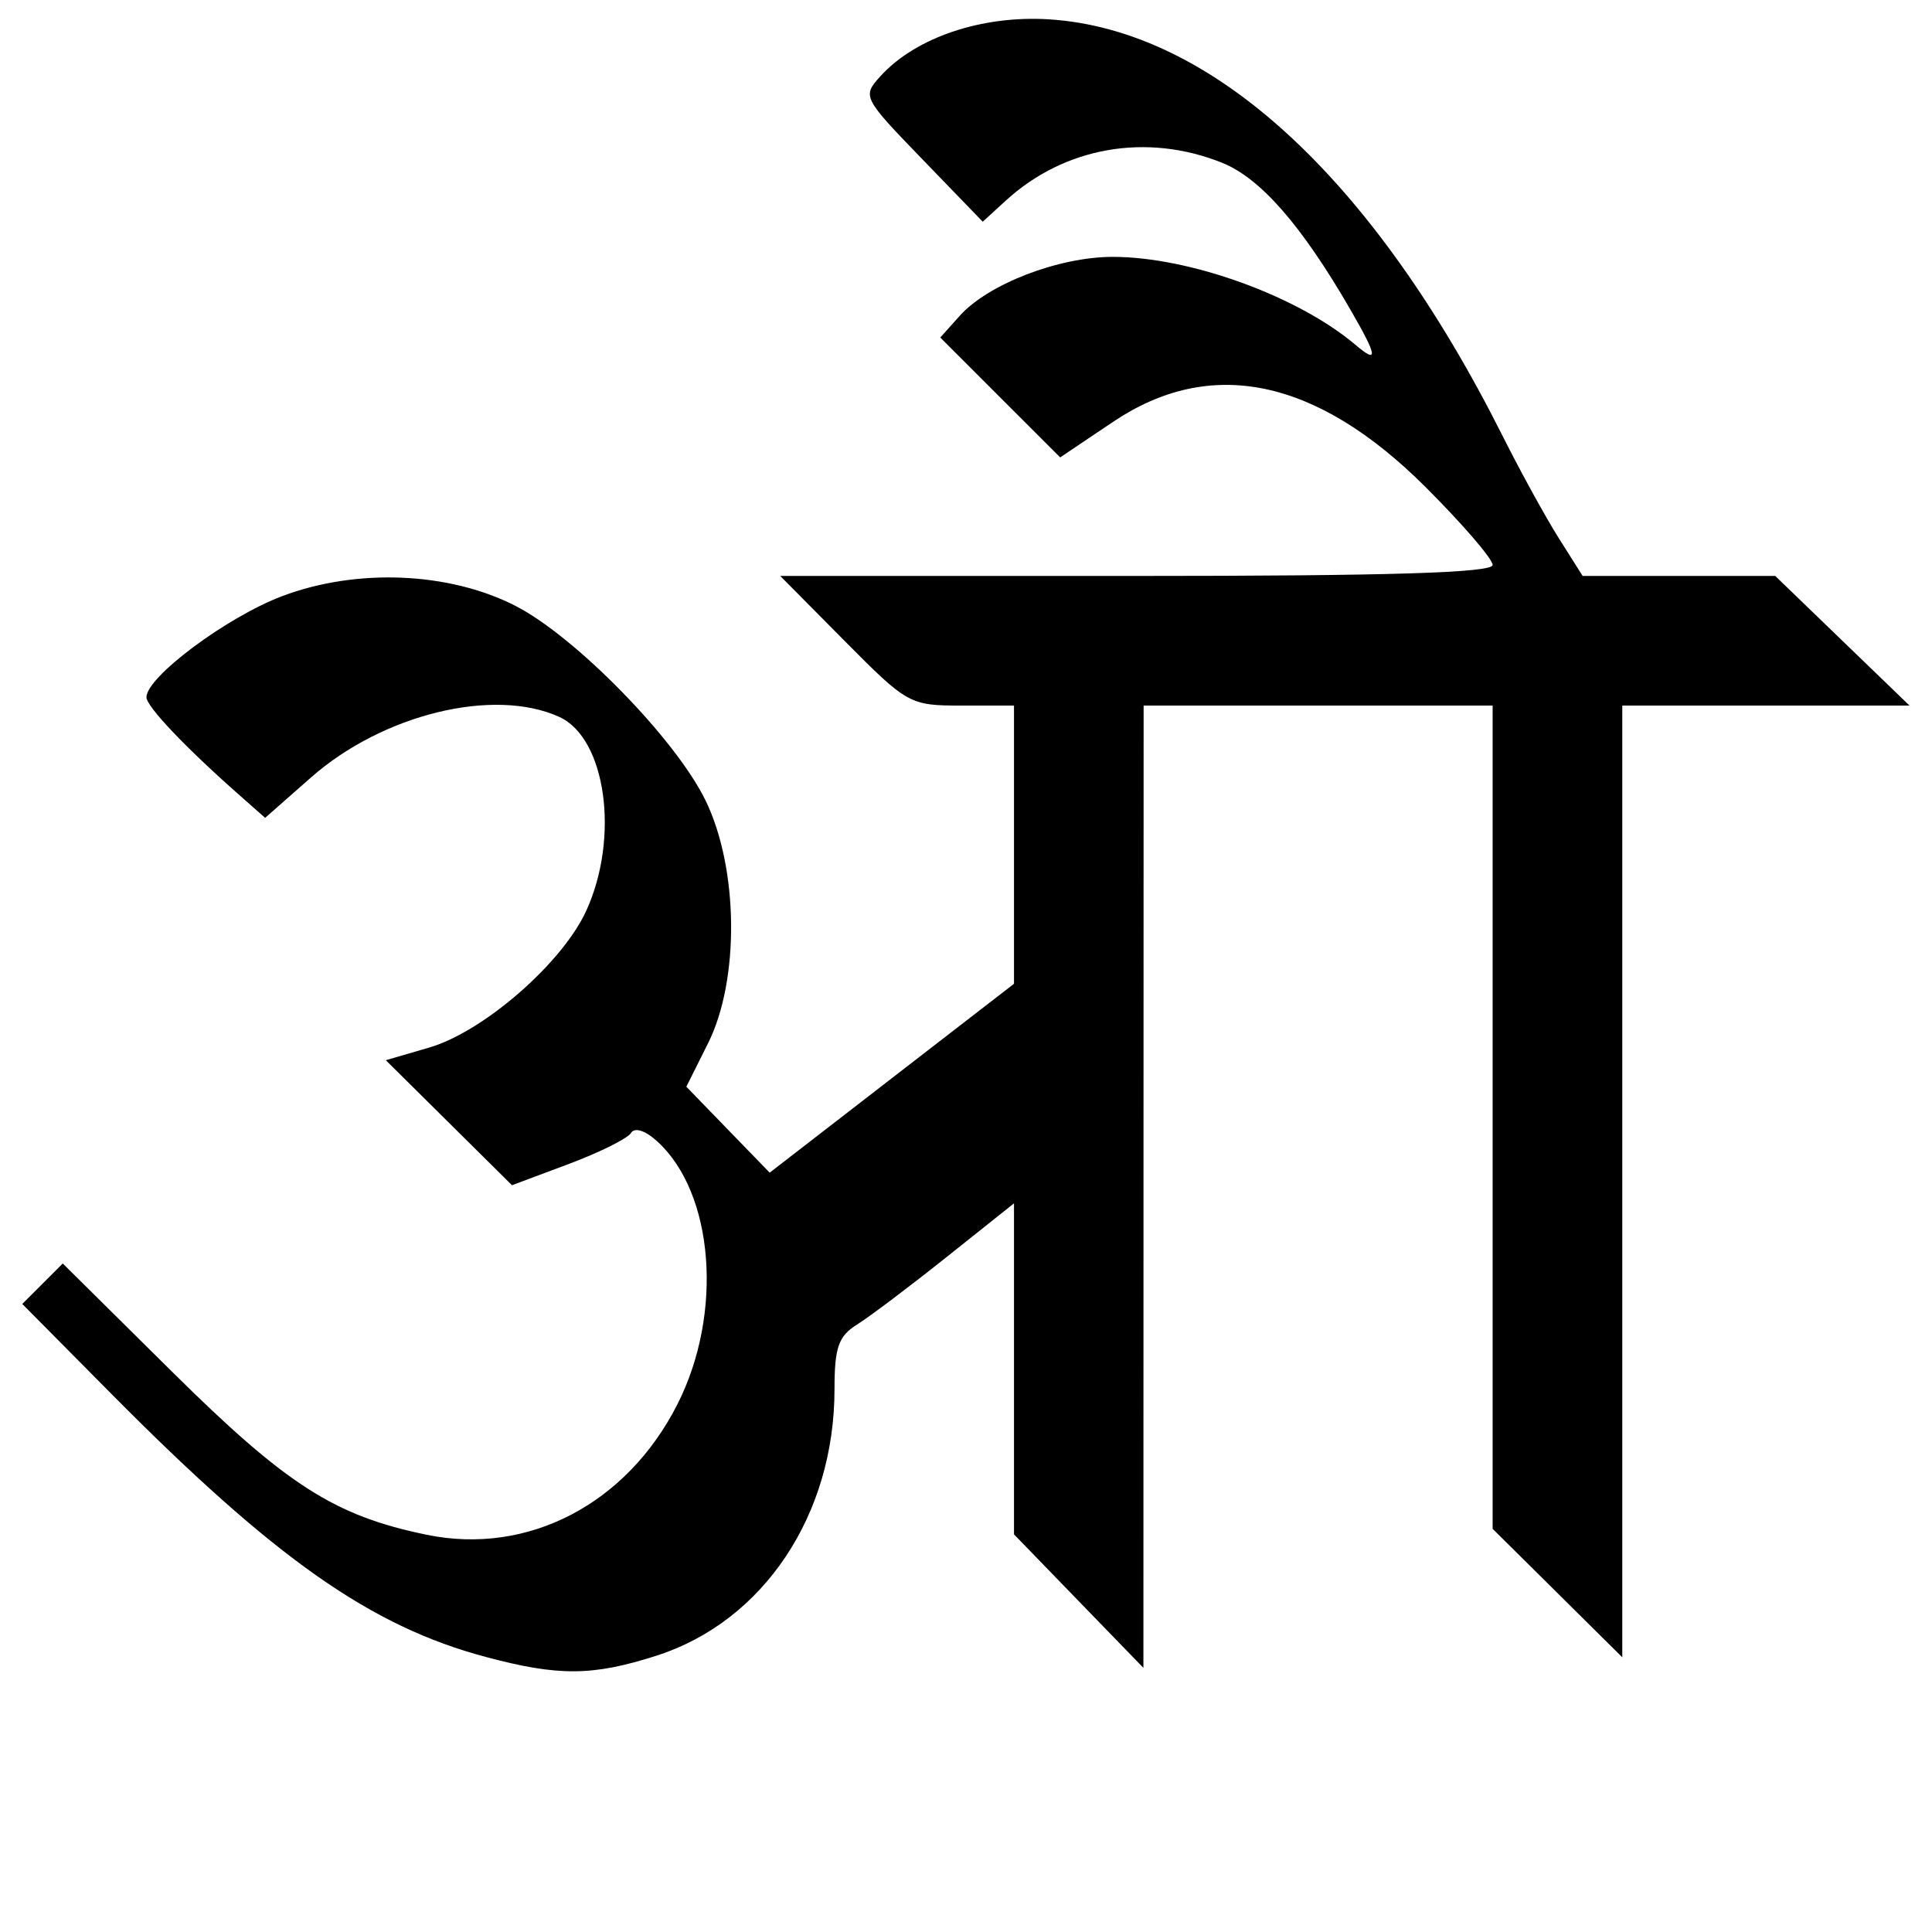 <?xml version="1.0" encoding="UTF-8" standalone="no"?>
<!-- Created with Inkscape (http://www.inkscape.org/) -->
<svg
   xmlns:dc="http://purl.org/dc/elements/1.1/"
   xmlns:cc="http://creativecommons.org/ns#"
   xmlns:rdf="http://www.w3.org/1999/02/22-rdf-syntax-ns#"
   xmlns:svg="http://www.w3.org/2000/svg"
   xmlns="http://www.w3.org/2000/svg"
   xmlns:sodipodi="http://sodipodi.sourceforge.net/DTD/sodipodi-0.dtd"
   xmlns:inkscape="http://www.inkscape.org/namespaces/inkscape"
   width="64px"
   height="64px"
   id="svg2383"
   sodipodi:version="0.32"
   inkscape:version="0.46"
   sodipodi:docname="devaanagarii_au.svg"
   inkscape:output_extension="org.inkscape.output.svg.inkscape">
  <defs
     id="defs2385">
    <inkscape:perspective
       sodipodi:type="inkscape:persp3d"
       inkscape:vp_x="0 : 32 : 1"
       inkscape:vp_y="0 : 1000 : 0"
       inkscape:vp_z="64 : 32 : 1"
       inkscape:persp3d-origin="32 : 21.333333 : 1"
       id="perspective2391" />
    <inkscape:perspective
       id="perspective2426"
       inkscape:persp3d-origin="372.04724 : 350.78739 : 1"
       inkscape:vp_z="744.09448 : 526.18109 : 1"
       inkscape:vp_y="0 : 1000 : 0"
       inkscape:vp_x="0 : 526.18109 : 1"
       sodipodi:type="inkscape:persp3d" />
    <inkscape:perspective
       id="perspective2388"
       inkscape:persp3d-origin="372.04724 : 350.78739 : 1"
       inkscape:vp_z="744.09448 : 526.18109 : 1"
       inkscape:vp_y="0 : 1000 : 0"
       inkscape:vp_x="0 : 526.18109 : 1"
       sodipodi:type="inkscape:persp3d" />
    <inkscape:perspective
       id="perspective2423"
       inkscape:persp3d-origin="372.04724 : 350.78739 : 1"
       inkscape:vp_z="744.09448 : 526.18109 : 1"
       inkscape:vp_y="0 : 1000 : 0"
       inkscape:vp_x="0 : 526.18109 : 1"
       sodipodi:type="inkscape:persp3d" />
    <inkscape:perspective
       id="perspective2478"
       inkscape:persp3d-origin="372.04724 : 350.78739 : 1"
       inkscape:vp_z="744.09448 : 526.18109 : 1"
       inkscape:vp_y="0 : 1000 : 0"
       inkscape:vp_x="0 : 526.18109 : 1"
       sodipodi:type="inkscape:persp3d" />
    <inkscape:perspective
       id="perspective2513"
       inkscape:persp3d-origin="372.04724 : 350.78739 : 1"
       inkscape:vp_z="744.09448 : 526.18109 : 1"
       inkscape:vp_y="0 : 1000 : 0"
       inkscape:vp_x="0 : 526.18109 : 1"
       sodipodi:type="inkscape:persp3d" />
    <inkscape:perspective
       id="perspective2614"
       inkscape:persp3d-origin="372.04724 : 350.78739 : 1"
       inkscape:vp_z="744.09448 : 526.18109 : 1"
       inkscape:vp_y="0 : 1000 : 0"
       inkscape:vp_x="0 : 526.18109 : 1"
       sodipodi:type="inkscape:persp3d" />
    <inkscape:perspective
       id="perspective2649"
       inkscape:persp3d-origin="372.04724 : 350.78739 : 1"
       inkscape:vp_z="744.09448 : 526.18109 : 1"
       inkscape:vp_y="0 : 1000 : 0"
       inkscape:vp_x="0 : 526.18109 : 1"
       sodipodi:type="inkscape:persp3d" />
    <inkscape:perspective
       id="perspective2684"
       inkscape:persp3d-origin="372.04724 : 350.78739 : 1"
       inkscape:vp_z="744.09448 : 526.18109 : 1"
       inkscape:vp_y="0 : 1000 : 0"
       inkscape:vp_x="0 : 526.18109 : 1"
       sodipodi:type="inkscape:persp3d" />
    <inkscape:perspective
       id="perspective2719"
       inkscape:persp3d-origin="372.04724 : 350.78739 : 1"
       inkscape:vp_z="744.09448 : 526.18109 : 1"
       inkscape:vp_y="0 : 1000 : 0"
       inkscape:vp_x="0 : 526.18109 : 1"
       sodipodi:type="inkscape:persp3d" />
    <inkscape:perspective
       id="perspective2754"
       inkscape:persp3d-origin="372.04724 : 350.78739 : 1"
       inkscape:vp_z="744.09448 : 526.18109 : 1"
       inkscape:vp_y="0 : 1000 : 0"
       inkscape:vp_x="0 : 526.18109 : 1"
       sodipodi:type="inkscape:persp3d" />
    <inkscape:perspective
       id="perspective2789"
       inkscape:persp3d-origin="372.04724 : 350.78739 : 1"
       inkscape:vp_z="744.09448 : 526.18109 : 1"
       inkscape:vp_y="0 : 1000 : 0"
       inkscape:vp_x="0 : 526.18109 : 1"
       sodipodi:type="inkscape:persp3d" />
    <inkscape:perspective
       id="perspective2824"
       inkscape:persp3d-origin="372.04724 : 350.78739 : 1"
       inkscape:vp_z="744.09448 : 526.18109 : 1"
       inkscape:vp_y="0 : 1000 : 0"
       inkscape:vp_x="0 : 526.18109 : 1"
       sodipodi:type="inkscape:persp3d" />
    <inkscape:perspective
       id="perspective2859"
       inkscape:persp3d-origin="372.04724 : 350.78739 : 1"
       inkscape:vp_z="744.09448 : 526.18109 : 1"
       inkscape:vp_y="0 : 1000 : 0"
       inkscape:vp_x="0 : 526.18109 : 1"
       sodipodi:type="inkscape:persp3d" />
  </defs>
  <sodipodi:namedview
     id="base"
     pagecolor="#ffffff"
     bordercolor="#666666"
     borderopacity="1.0"
     inkscape:pageopacity="0.0"
     inkscape:pageshadow="2"
     inkscape:zoom="6.32"
     inkscape:cx="39.93419"
     inkscape:cy="35.866562"
     inkscape:current-layer="layer1"
     showgrid="true"
     inkscape:document-units="px"
     inkscape:grid-bbox="true"
     inkscape:window-width="640"
     inkscape:window-height="688"
     inkscape:window-x="140"
     inkscape:window-y="140" />
  <g
     id="layer1"
     inkscape:label="Layer 1"
     inkscape:groupmode="layer">
    <path
       style="fill:#000000"
       d="M 16.083,54.886 C 12.282,53.871 9.109,51.641 3.703,46.187 L 0.738,43.195 L 1.409,42.525 L 2.079,41.855 L 5.695,45.435 C 9.497,49.199 11.083,50.214 14.139,50.842 C 17.491,51.53 20.764,49.825 22.441,46.517 C 23.967,43.508 23.657,39.516 21.765,37.803 C 21.367,37.443 21.021,37.336 20.899,37.535 C 20.786,37.716 19.854,38.179 18.827,38.564 L 16.96,39.262 L 14.87,37.191 L 12.781,35.121 L 14.214,34.703 C 16.024,34.175 18.636,31.898 19.426,30.158 C 20.531,27.725 20.072,24.453 18.528,23.749 C 16.361,22.762 12.684,23.658 10.304,25.753 L 8.783,27.092 L 7.893,26.306 C 6.135,24.754 4.851,23.401 4.851,23.098 C 4.851,22.424 7.516,20.439 9.35,19.747 C 11.812,18.818 14.869,18.944 17.067,20.066 C 19.057,21.082 22.377,24.477 23.37,26.512 C 24.467,28.761 24.507,32.455 23.456,34.558 L 22.736,35.999 L 24.116,37.422 L 25.497,38.846 L 29.543,35.717 L 33.59,32.589 L 33.59,27.981 L 33.59,23.373 L 31.846,23.373 C 30.138,23.373 30.058,23.329 27.974,21.226 L 25.846,19.079 L 37.646,19.079 C 46.03,19.079 49.445,18.974 49.445,18.715 C 49.445,18.514 48.442,17.35 47.216,16.127 C 43.601,12.524 40.105,11.798 36.866,13.978 L 35.12,15.152 L 33.134,13.167 L 31.148,11.181 L 31.791,10.463 C 32.733,9.41 35.071,8.509 36.861,8.509 C 39.41,8.509 42.998,9.81 44.903,11.424 C 45.67,12.074 45.632,11.81 44.738,10.264 C 43.117,7.46 41.753,5.9 40.478,5.39 C 37.979,4.39 35.263,4.866 33.32,6.644 L 32.554,7.344 L 30.553,5.274 C 28.58,3.233 28.56,3.193 29.163,2.527 C 30.326,1.242 32.528,0.499 34.754,0.641 C 40.144,0.984 45.484,5.891 49.776,14.442 C 50.365,15.617 51.203,17.14 51.637,17.828 L 52.427,19.079 L 55.617,19.079 L 58.807,19.079 L 61.031,21.226 L 63.255,23.373 L 58.497,23.373 L 53.74,23.373 L 53.74,39.137 L 53.74,54.9 L 51.593,52.772 L 49.445,50.644 L 49.445,37.009 L 49.445,23.373 L 43.665,23.373 L 37.884,23.373 L 37.88,39.312 L 37.877,55.25 L 35.733,53.039 L 33.59,50.827 L 33.59,45.344 L 33.59,39.862 L 31.36,41.639 C 30.134,42.617 28.796,43.625 28.387,43.88 C 27.775,44.261 27.644,44.638 27.644,46.02 C 27.644,50.189 25.289,53.712 21.743,54.848 C 19.628,55.525 18.502,55.533 16.083,54.886 z"
       id="path2865" />
  </g>
</svg>
